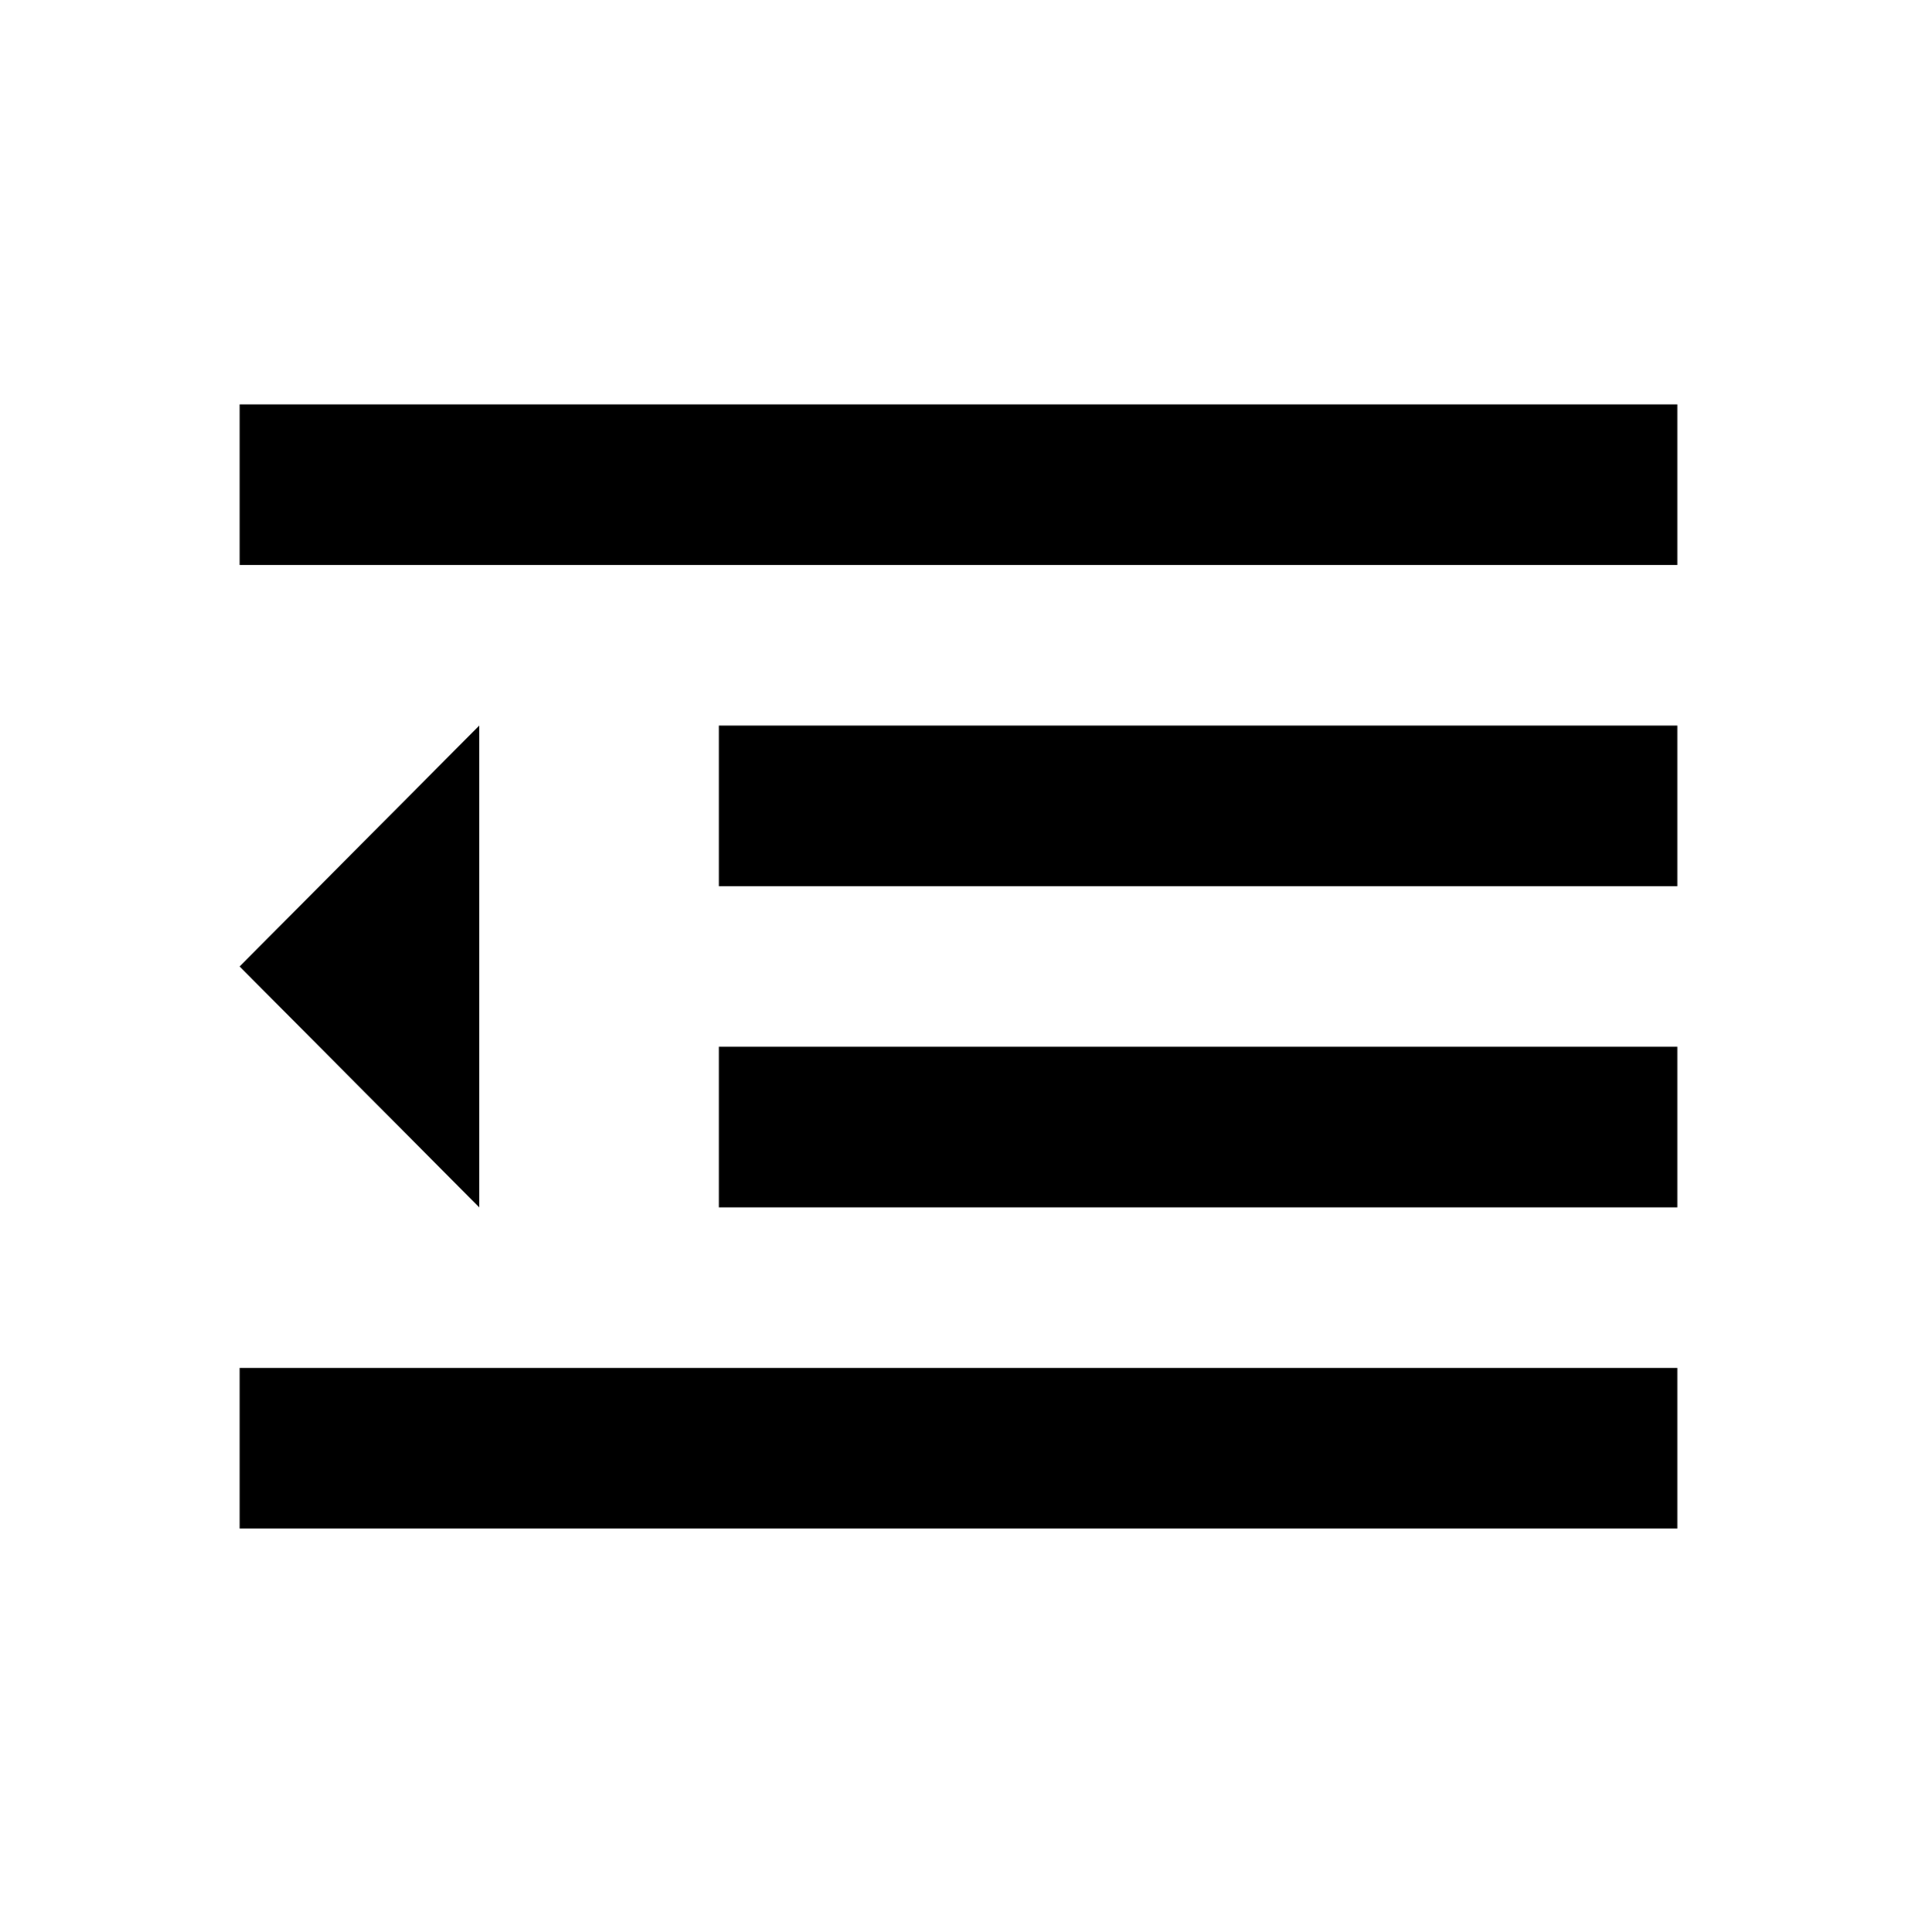<svg xmlns="http://www.w3.org/2000/svg" width="512" height="516" fill="none"><path fill="currentColor" d="m64 258.174 64 64.348V193.826zm0 150.145h384v-42.898H64zm0-257.391h384v-42.899H64zm128 85.797h256v-42.899H192zm0 85.797h256v-42.898H192z"/></svg>